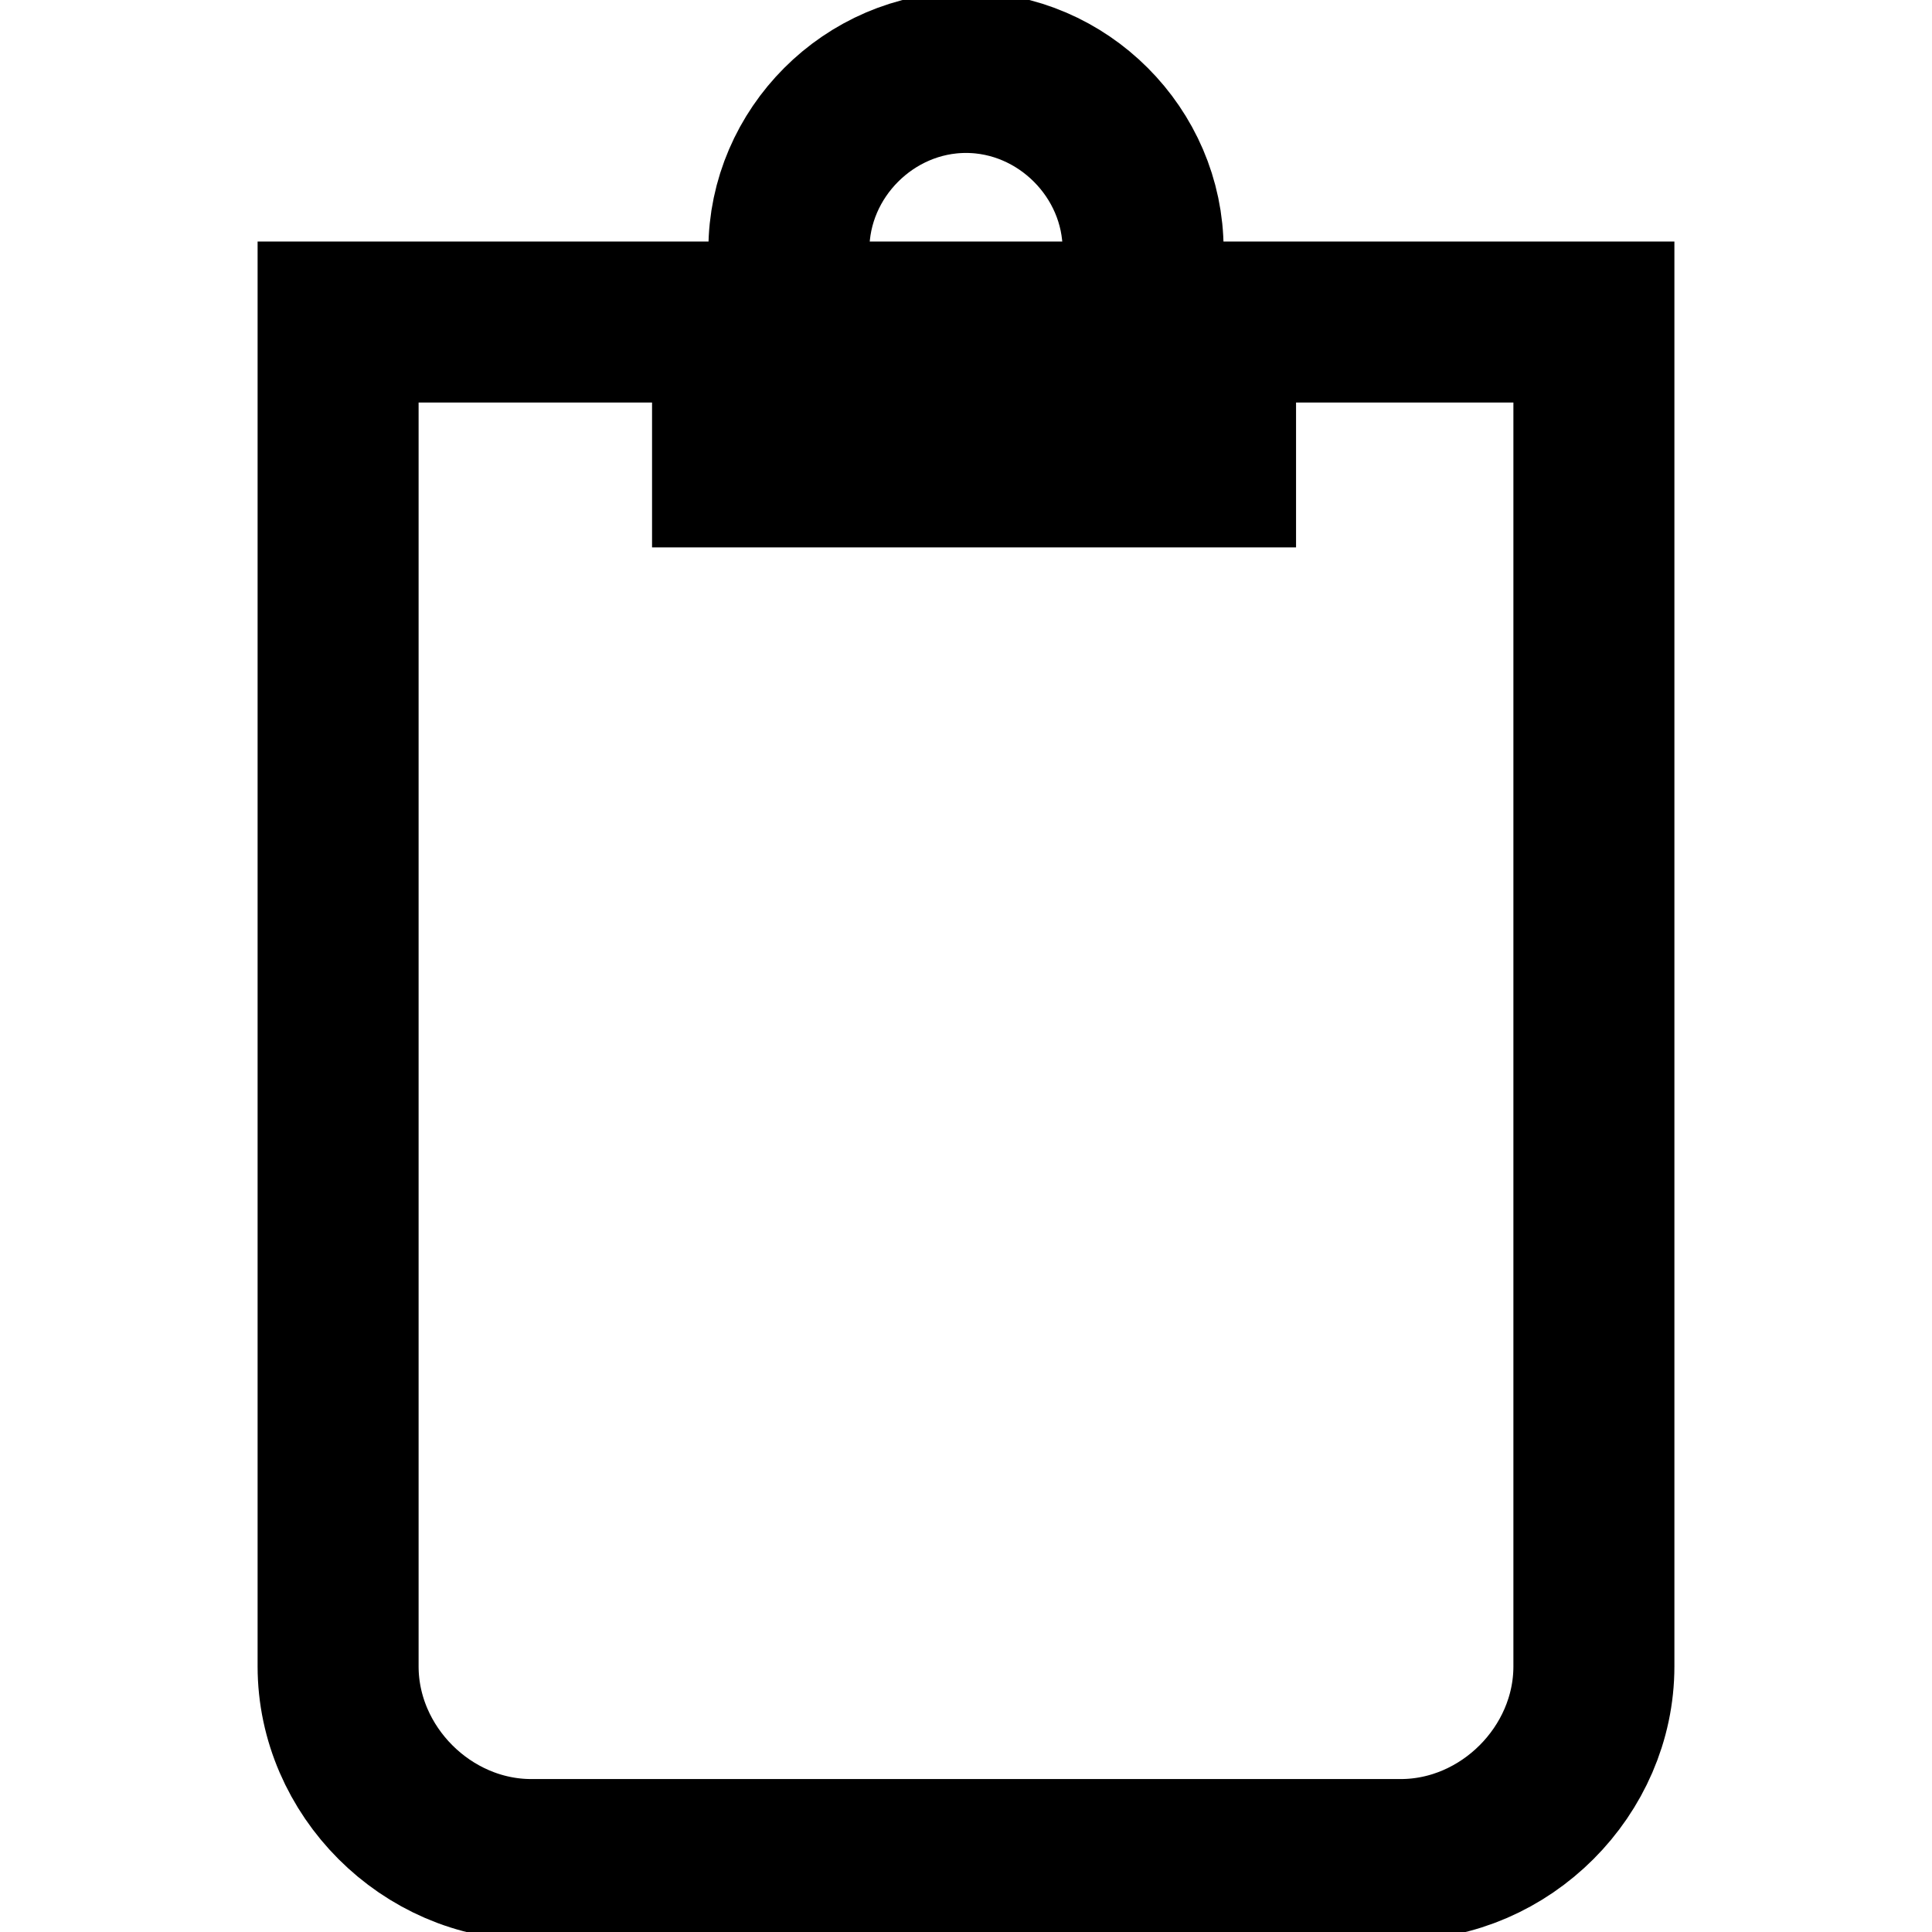 <?xml version="1.0" encoding="utf-8"?>
<!-- Generator: Adobe Illustrator 23.0.3, SVG Export Plug-In . SVG Version: 6.00 Build 0)  -->
<svg version="1.1" id="Layer_1" xmlns="http://www.w3.org/2000/svg" xmlns:xlink="http://www.w3.org/1999/xlink" x="0px" y="0px"
	 viewBox="0 0 24 24" enable-background="new 0 0 24 24" xml:space="preserve">
<g>
	<path fill="none" stroke="#000000" stroke-width="2" stroke-linecap="round" stroke-linejoin="round" stroke-miterlimit="10" d="
		M9.8,3.1L9.8,3.1c0-1.2,1-2.2,2.2-2.2s2.2,1,2.2,2.2"/>
	<path fill="none" stroke="#000000" stroke-width="2" stroke-linecap="round" stroke-miterlimit="10" d="M17.4,23.1H6.6
		c-1.3,0-2.4-1.1-2.4-2.4V4h15.6v16.7C19.8,22,18.7,23.1,17.4,23.1z"/>
	<line fill="none" stroke="#000000" stroke-width="2" stroke-miterlimit="10" x1="8.1" y1="5.8" x2="16.1" y2="5.8"/>
</g>
</svg>
